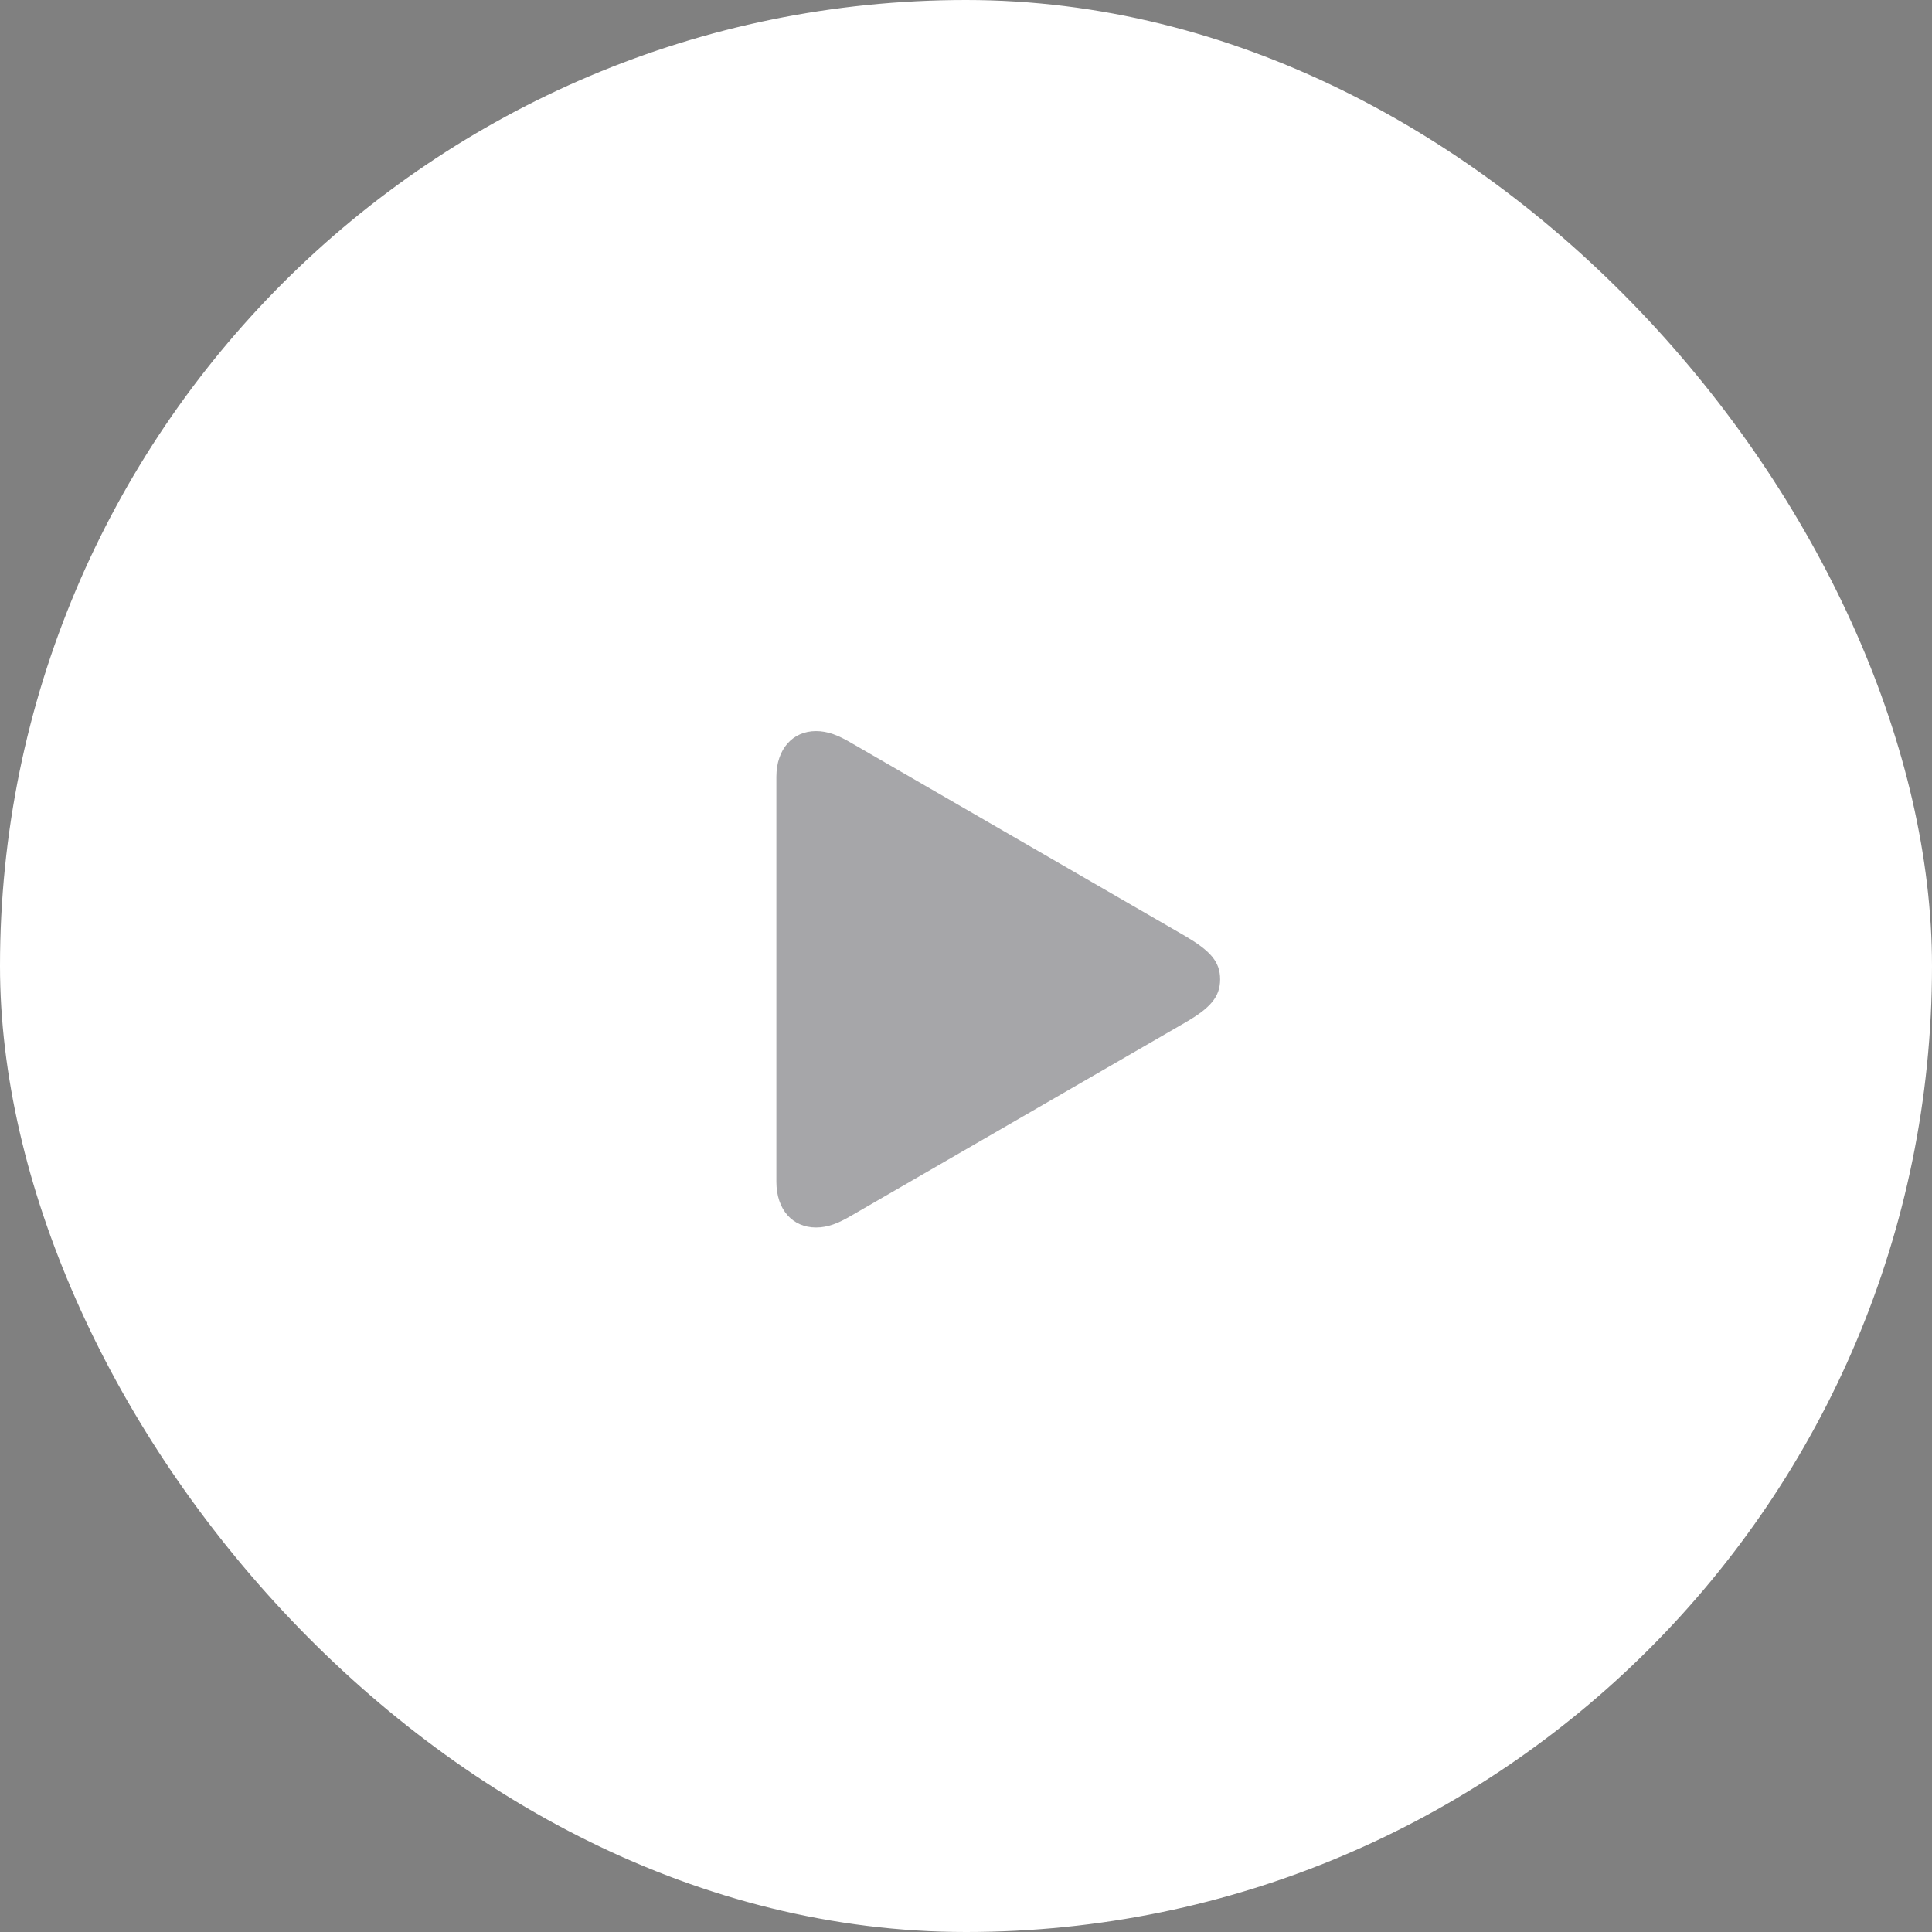 <svg width="80" height="80" viewBox="0 0 80 80" fill="none" xmlns="http://www.w3.org/2000/svg">
<rect x="0" y="0" width="80" height="80" fill="#808080" stroke="none"/>
<rect width="80" height="80" rx="40" fill="white"/>
<path opacity="0.4" d="M33.789 50.828C34.281 50.828 34.715 50.652 35.254 50.336L49.094 42.332C50.102 41.746 50.523 41.289 50.523 40.551C50.523 39.812 50.102 39.367 49.094 38.77L35.254 30.766C34.715 30.449 34.281 30.273 33.789 30.273C32.828 30.273 32.148 31.012 32.148 32.172V48.93C32.148 50.102 32.828 50.828 33.789 50.828Z" fill="#22222A"/>
</svg>
